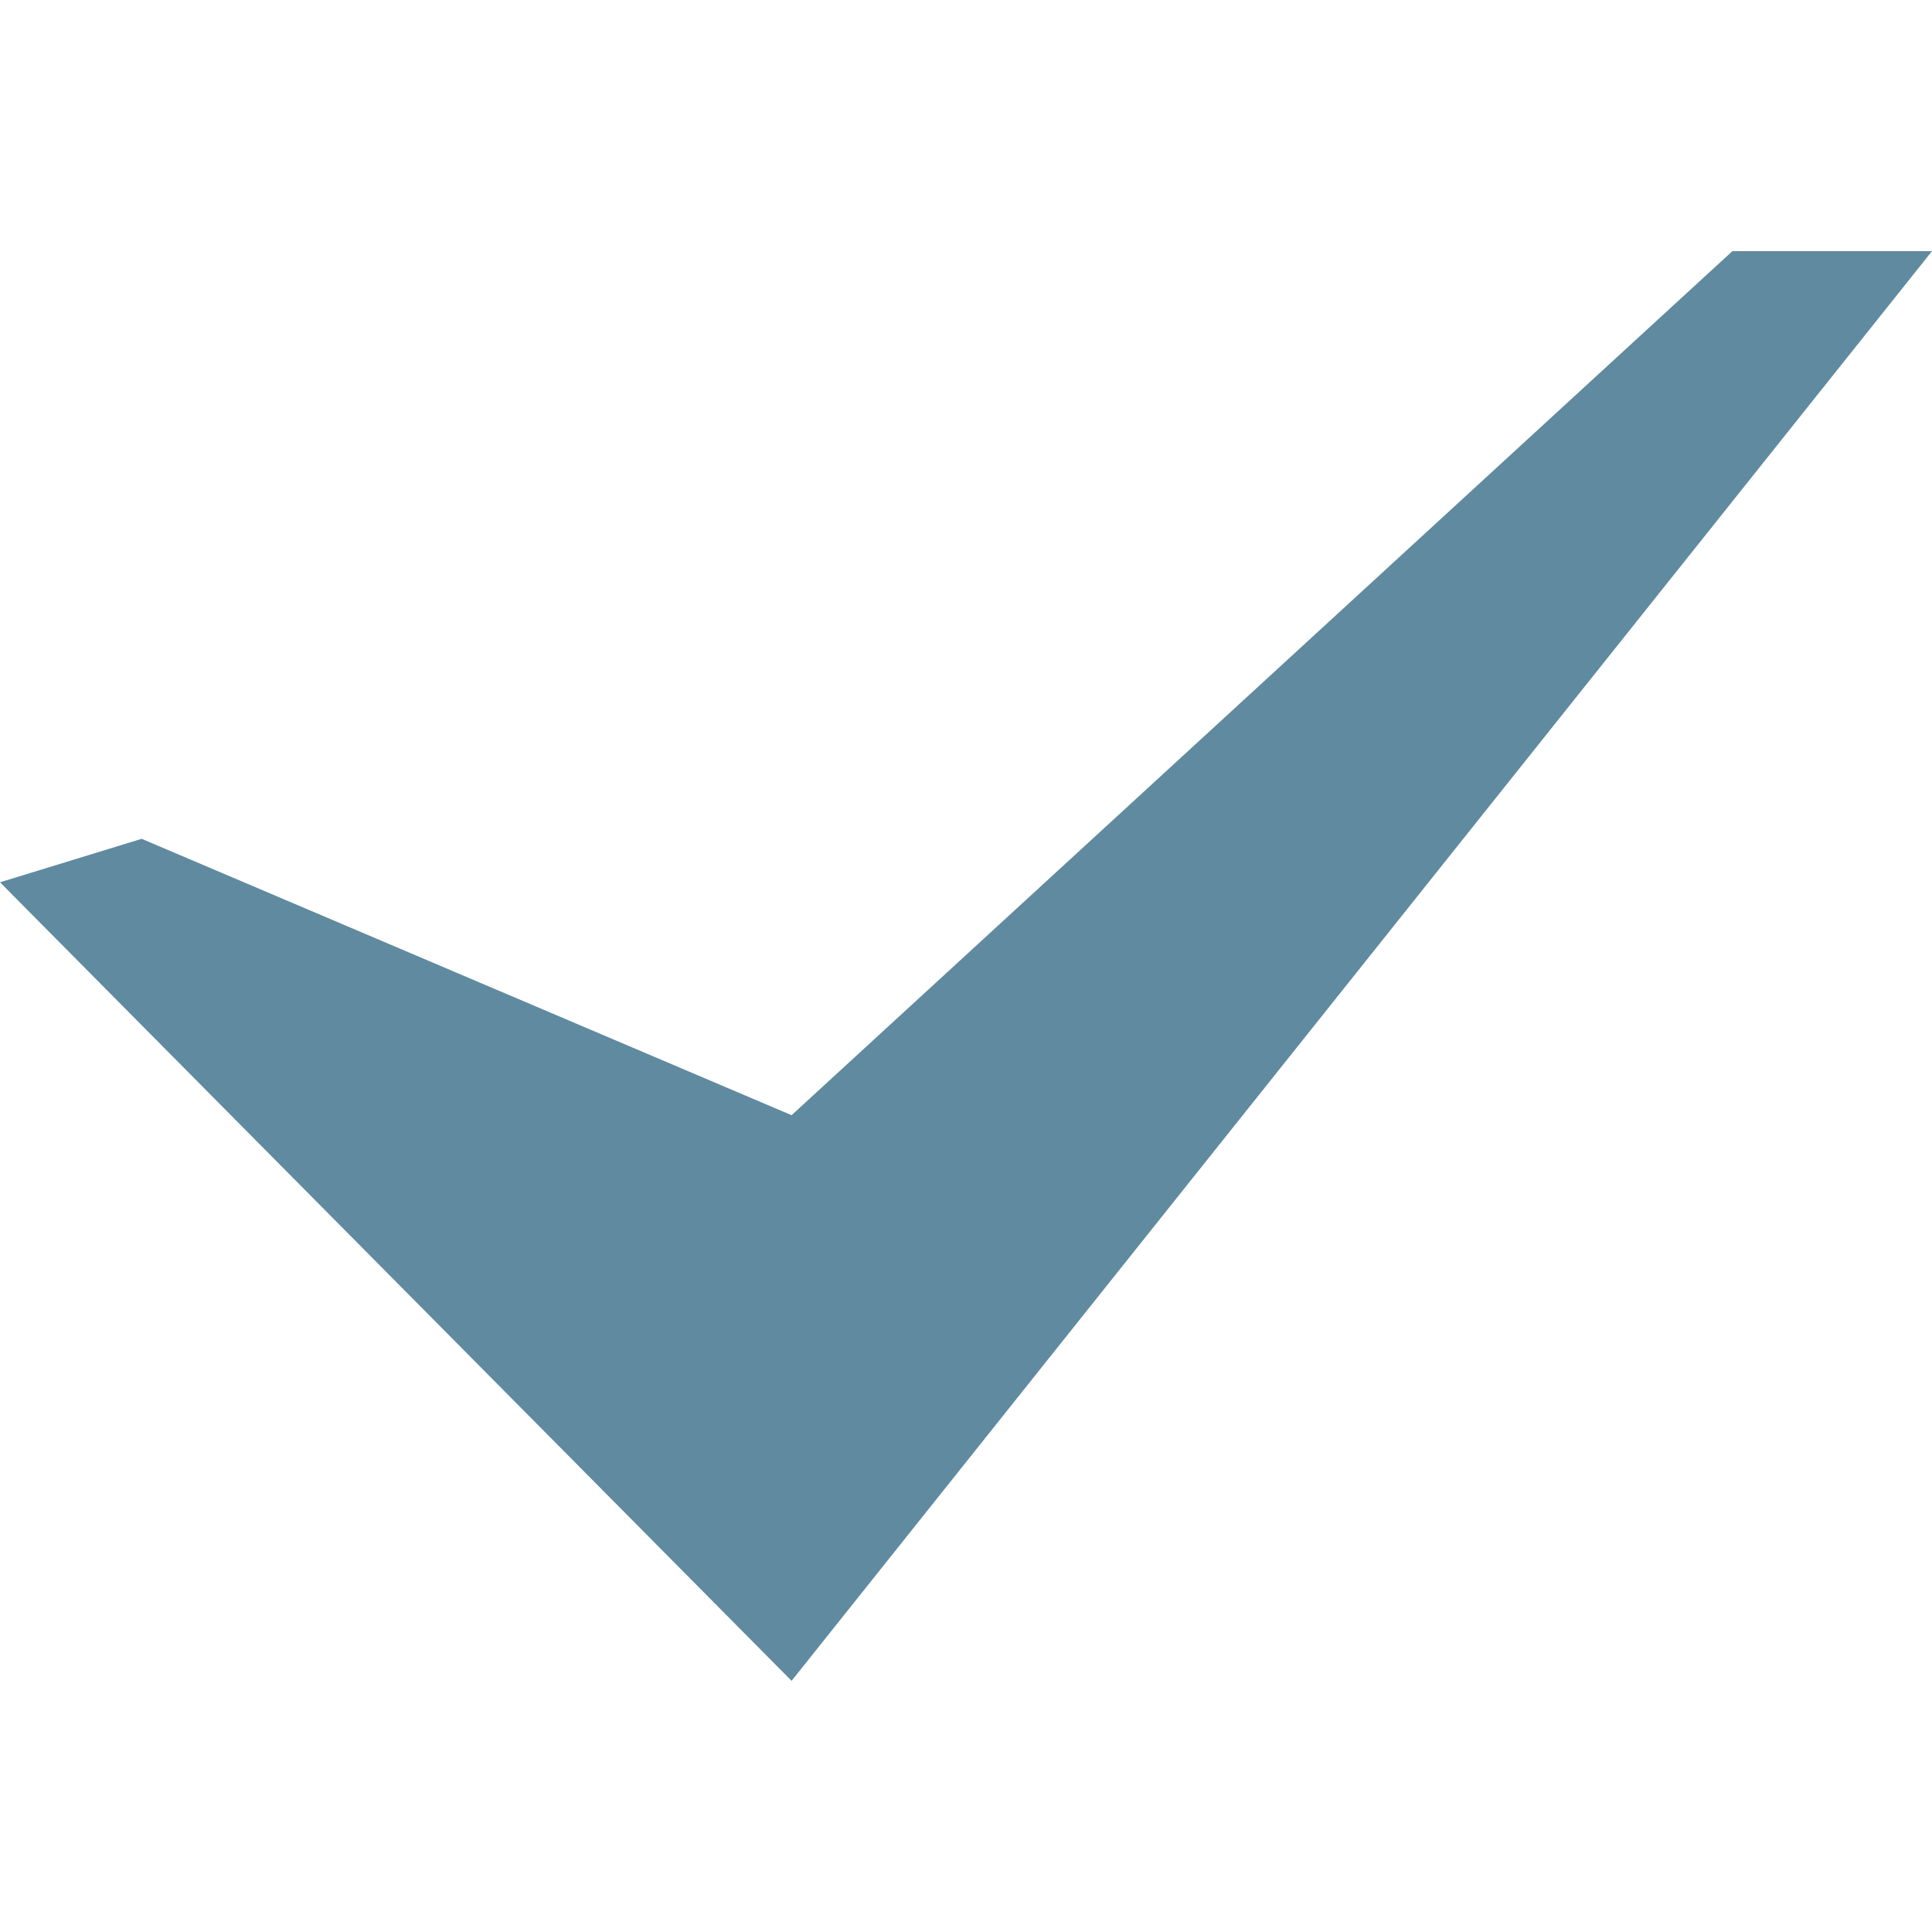 <svg xmlns="http://www.w3.org/2000/svg" viewBox="0 0 36 36">
	<defs>
		<style>
            #checkmark-bg {
                fill: transparent;
            }
			.cls-1{fill:#608a9f;}
		</style>
	</defs>
	<g id="Layer_2" data-name="Layer 2">
		<g id="Layer_1-2" data-name="Layer 1">
			<rect id="checkmark-bg" width="36" height="36" />
			<polygon id="checkmark" class="cls-1" points="14.75 20.78 2.64 15.63 0 16.44 14.75 31.32 36 4.68 32.28 4.68 14.75 20.78" />
		</g>
	</g>
</svg>
